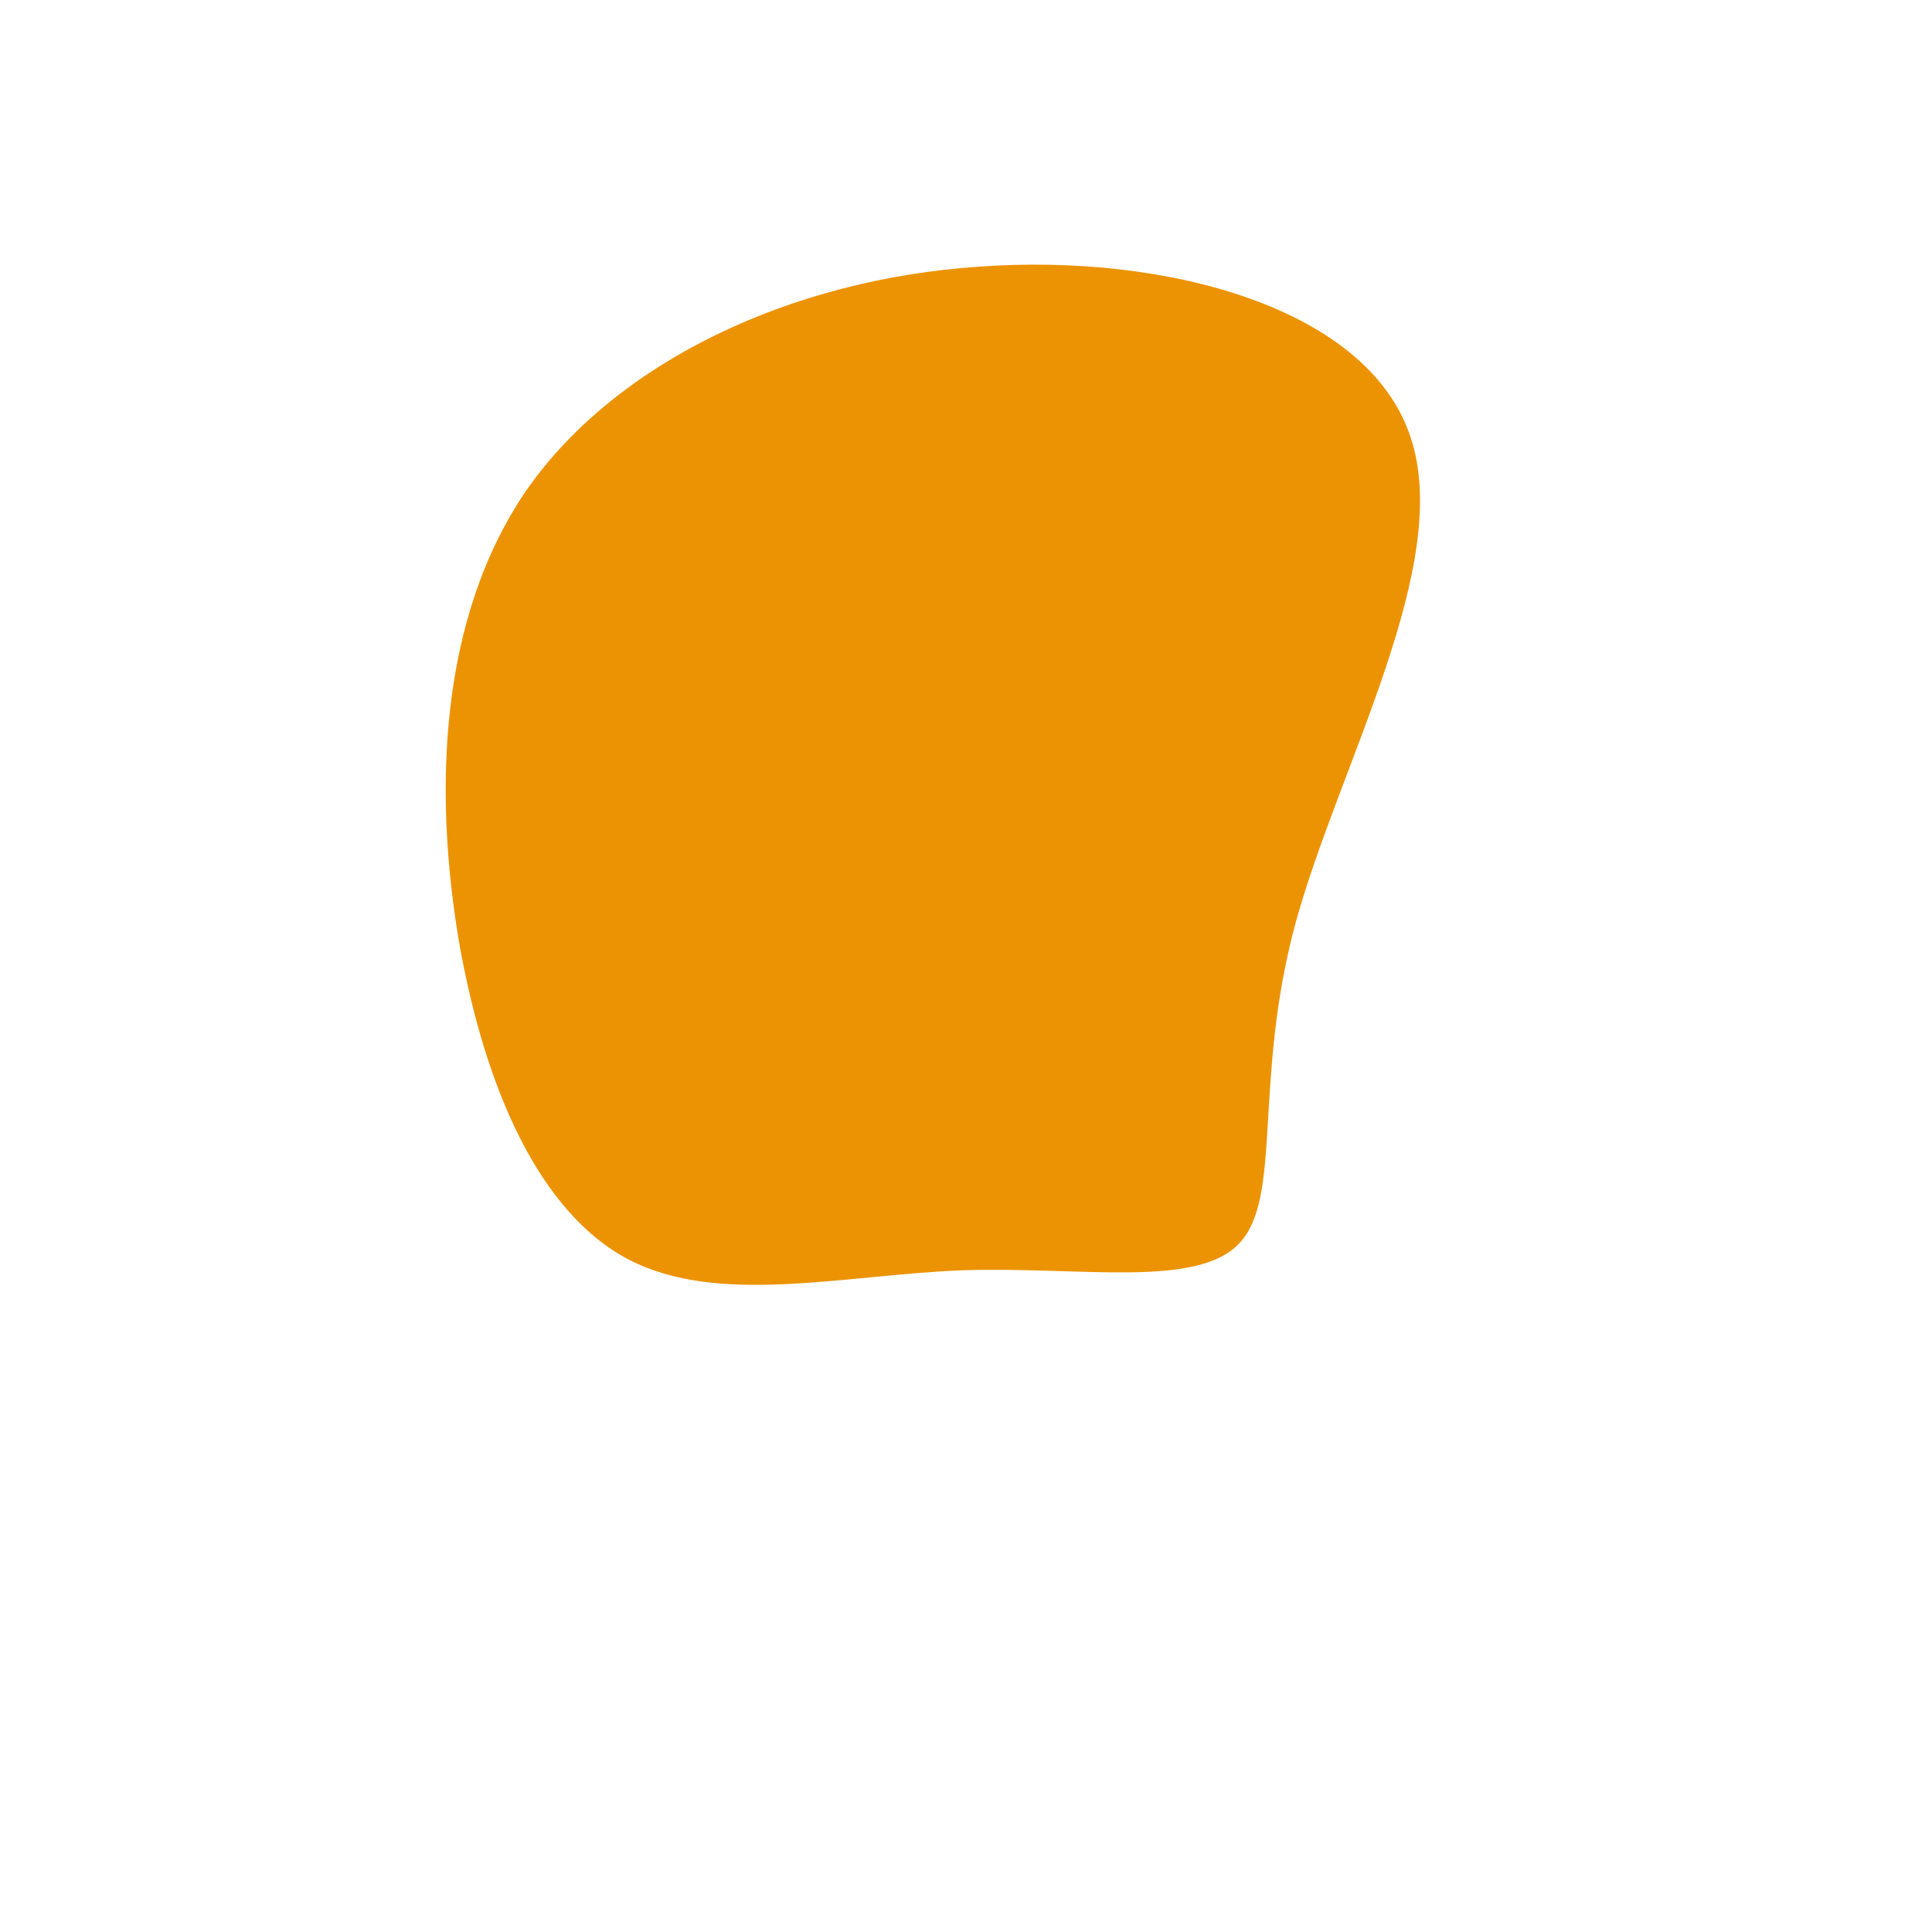 <?xml version="1.0" standalone="no"?>
<svg viewBox="0 0 200 200" xmlns="http://www.w3.org/2000/svg">
  <path fill="#EC9304" d="M46,-54.8C50.5,-41.6,38.6,-20.8,34.1,-4.4C29.7,11.9,32.8,23.9,28.3,28.7C23.9,33.4,11.9,31.1,-0.4,31.5C-12.8,32,-25.6,35.2,-34.9,30.4C-44.1,25.6,-49.8,12.8,-52.5,-2.6C-55.1,-18.1,-54.6,-36.1,-45.4,-49.4C-36.1,-62.6,-18.1,-71.1,1.4,-72.4C20.8,-73.8,41.6,-68.1,46,-54.8Z" transform="translate(100 100)" />
</svg>
